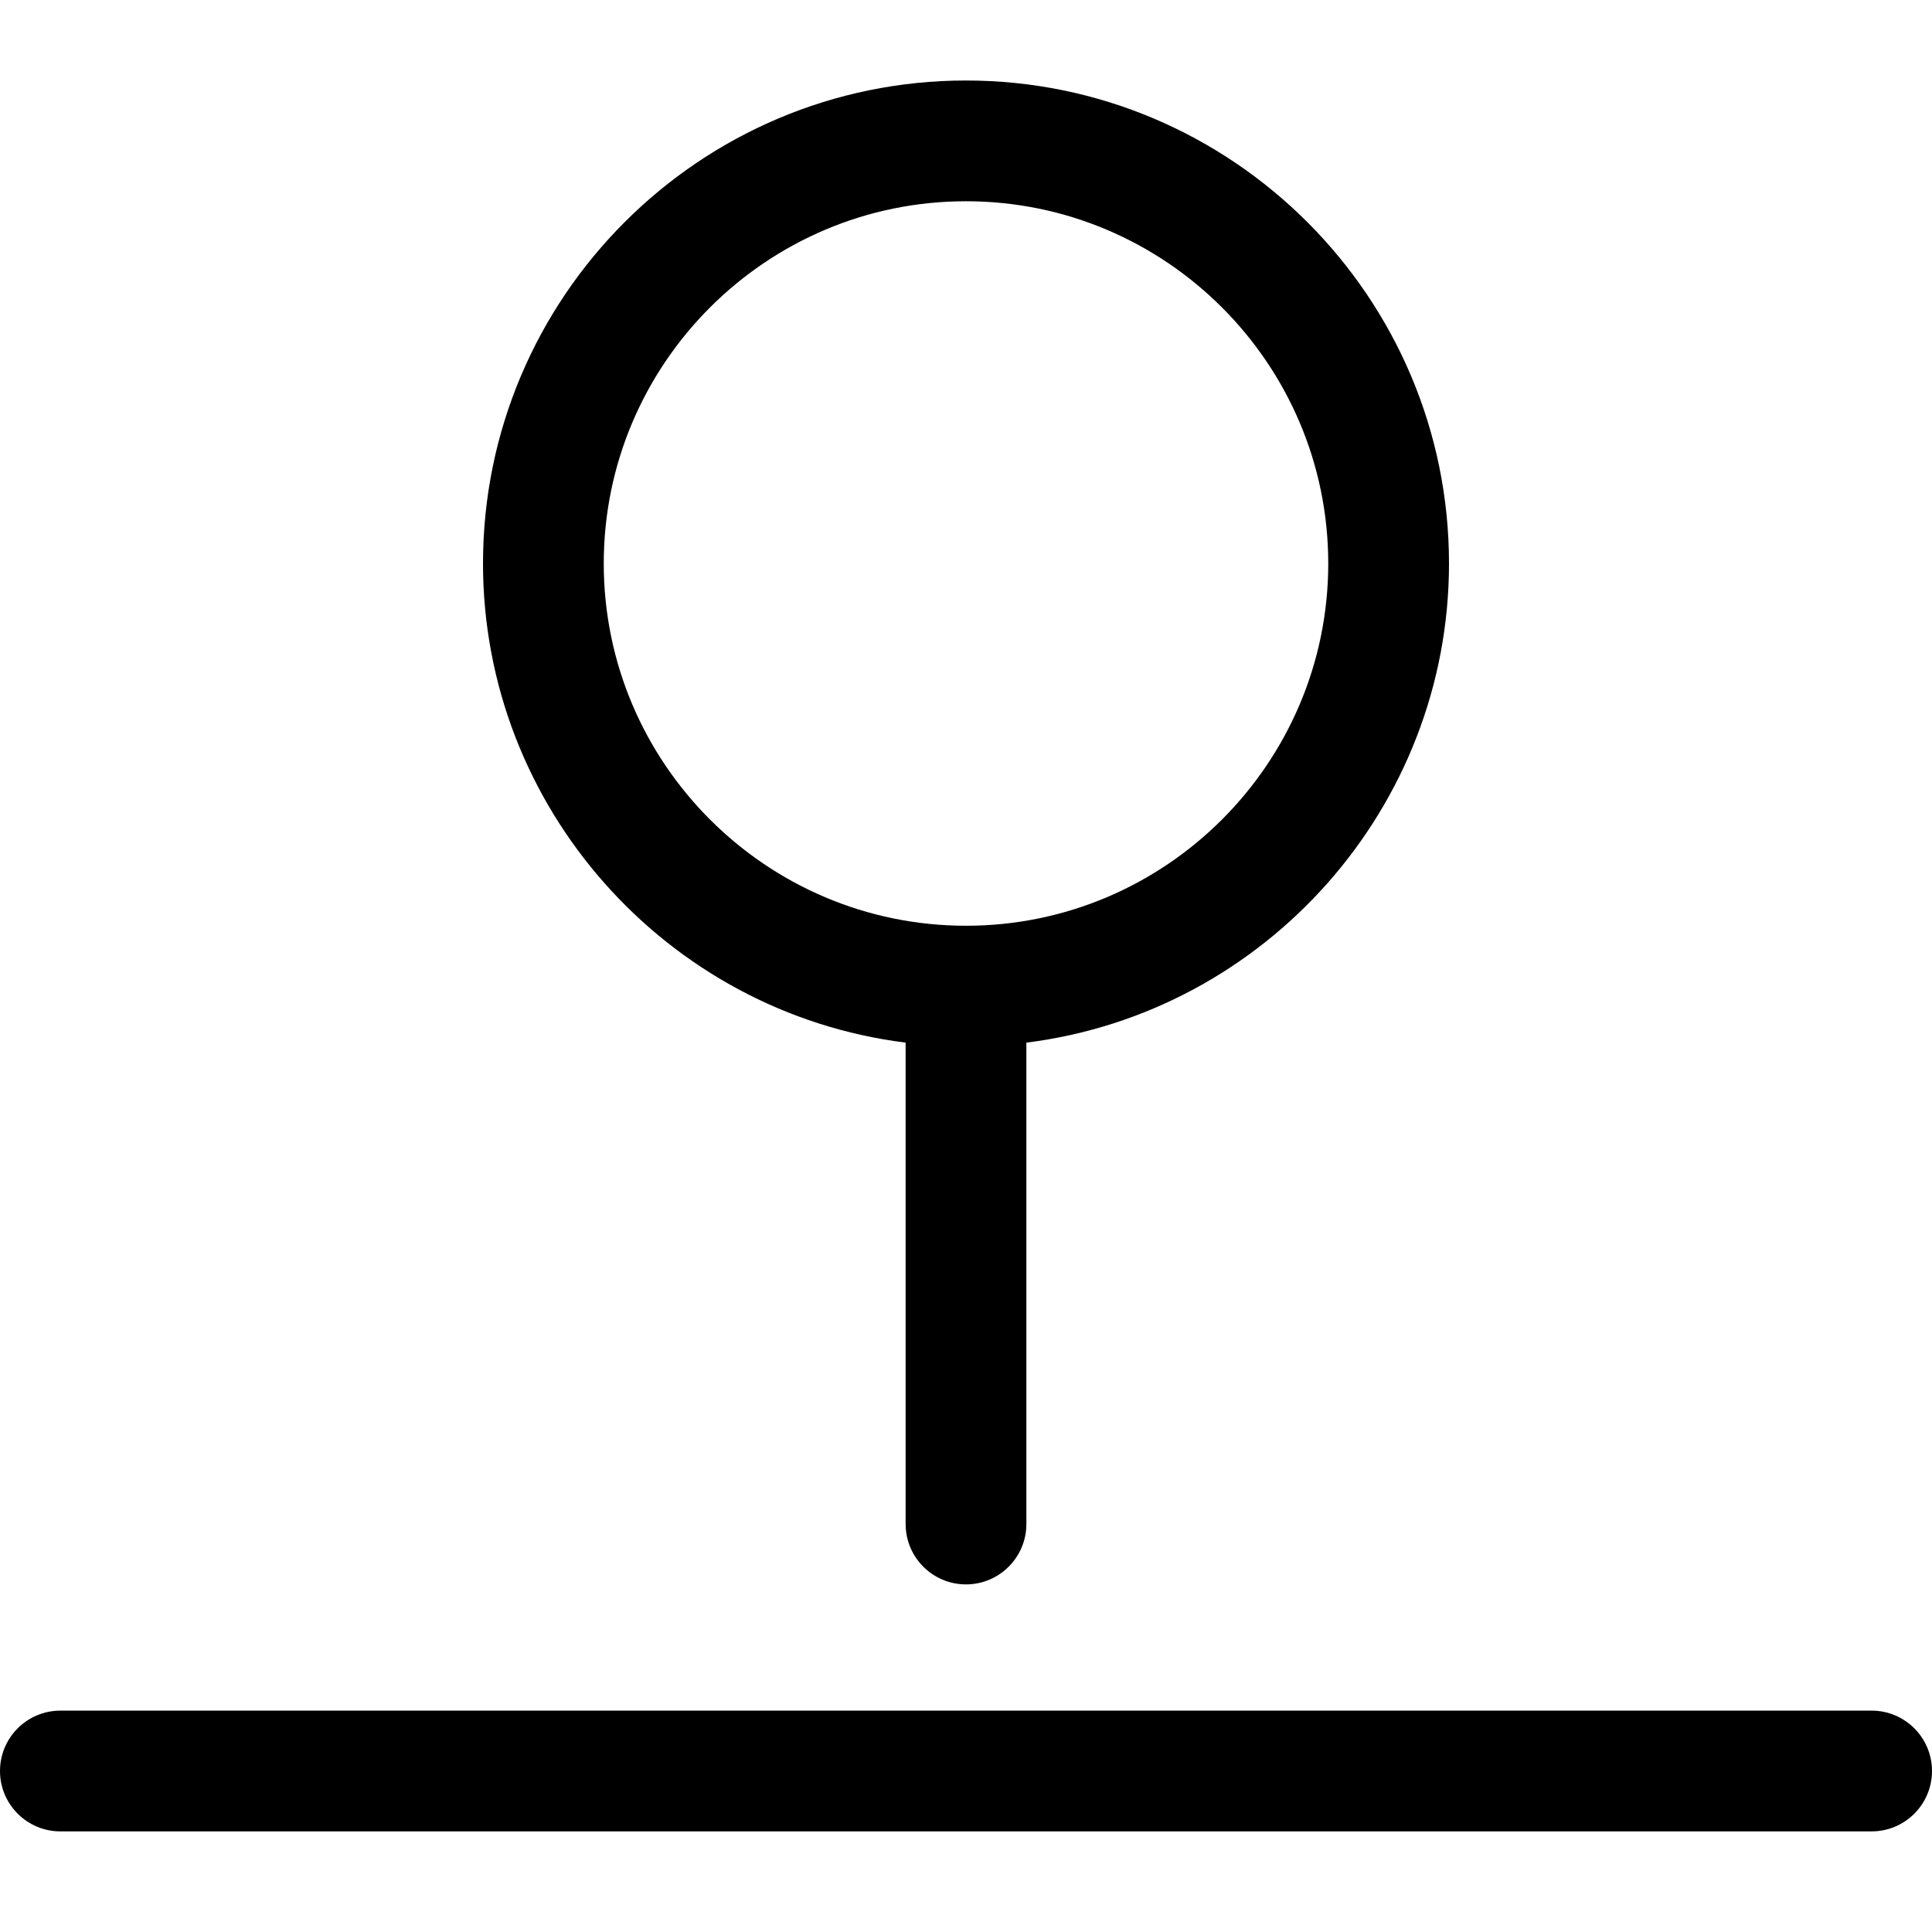 <?xml version="1.0" encoding="utf-8"?>
<!-- Generator: Adobe Illustrator 22.1.0, SVG Export Plug-In . SVG Version: 6.00 Build 0)  -->
<svg version="1.1" id="Layer_1" xmlns="http://www.w3.org/2000/svg" xmlns:xlink="http://www.w3.org/1999/xlink" x="0px" y="0px"
	 viewBox="0 0 24 24" style="enable-background:new 0 0 24 24;" xml:space="preserve">
<title>pin-4</title>
<g>
	<path d="M12,19.682c-0.414,0-0.75-0.336-0.75-0.75v-5.98C8.279,12.58,6,10.03,6,7c0-3.308,2.692-6,6-6s6,2.692,6,6
		c0,3.03-2.279,5.58-5.25,5.952v5.98C12.75,19.345,12.414,19.682,12,19.682z M12,2.5C9.519,2.5,7.5,4.519,7.5,7s2.019,4.5,4.5,4.5
		c2.481,0,4.5-2.019,4.5-4.5S14.481,2.5,12,2.5z"/>
	<path d="M0.75,22.75C0.336,22.75,0,22.414,0,22s0.336-0.75,0.75-0.75h22.5c0.414,0,0.75,0.336,0.75,0.75s-0.336,0.75-0.75,0.75
		H0.75z"/>
</g>
</svg>

